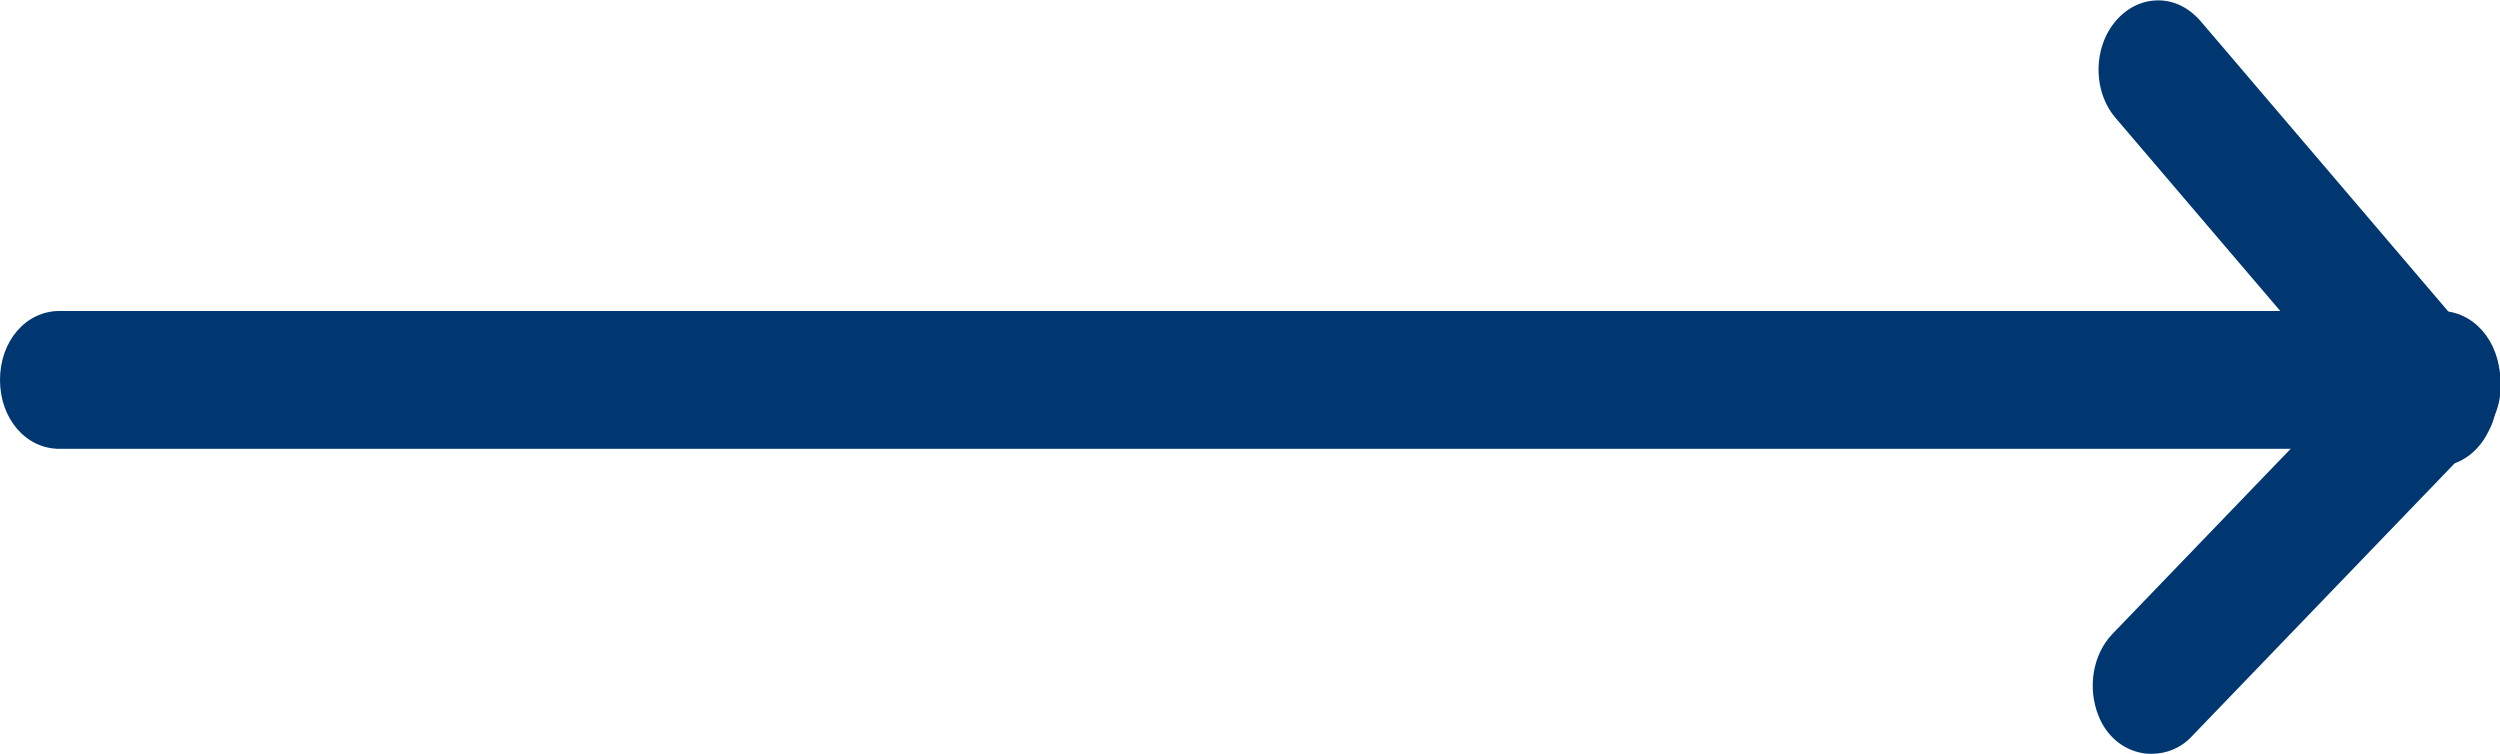 <?xml version="1.0" encoding="UTF-8"?><svg id="Layer_2" xmlns="http://www.w3.org/2000/svg" width="29.02" height="8.75" viewBox="0 0 29.02 8.75"><defs><style>.cls-1{fill:#003771;}</style></defs><g id="Layer_1-2"><g><path class="cls-1" d="M28.52,4.41c0,.16-.08,.3-.19,.3H.69c-.1,0-.19-.13-.19-.3s.08-.3,.19-.3H28.33c.1,0,.19,.13,.19,.3Z"/><path class="cls-1" d="M28.33,5.21H.69c-.39,0-.69-.35-.69-.8s.3-.8,.69-.8H28.33c.38,0,.69,.35,.69,.8s-.3,.8-.69,.8Z"/></g><g><path class="cls-1" d="M28.52,4.47c0,.1-.03,.19-.08,.25l-3.36,3.49c-.09,.09-.2,.05-.26-.08-.06-.14-.03-.32,.05-.41l3.36-3.49c.09-.09,.2-.05,.26,.08,.02,.05,.03,.11,.03,.16Z"/><path class="cls-1" d="M24.97,8.75s-.08,0-.11-.01c-.22-.04-.41-.2-.5-.43-.13-.32-.07-.71,.16-.95l3.36-3.49c.15-.16,.36-.23,.58-.19,.22,.04,.41,.2,.5,.43,.04,.11,.07,.23,.07,.35,0,.23-.08,.45-.23,.6l-3.36,3.49c-.12,.13-.29,.2-.46,.2Zm.26-.7h0s0,0,0,0Zm2.85-3.69s0,0,0,0h0Z"/></g><g><path class="cls-1" d="M28.49,4.61c0,.06-.02,.11-.04,.16-.06,.13-.18,.16-.26,.07l-3.25-3.81c-.08-.1-.1-.28-.03-.41,.06-.13,.18-.16,.26-.07l3.25,3.81c.05,.06,.08,.15,.07,.25Z"/><path class="cls-1" d="M28.29,5.4c-.18,0-.36-.08-.49-.23l-3.25-3.81c-.21-.25-.25-.64-.1-.95,.11-.22,.3-.37,.52-.4,.22-.03,.42,.06,.57,.23l3.25,3.81c.13,.15,.2,.37,.19,.59,0,.12-.03,.25-.09,.36-.11,.23-.3,.38-.53,.41-.03,0-.05,0-.08,0Z"/></g></g></svg>